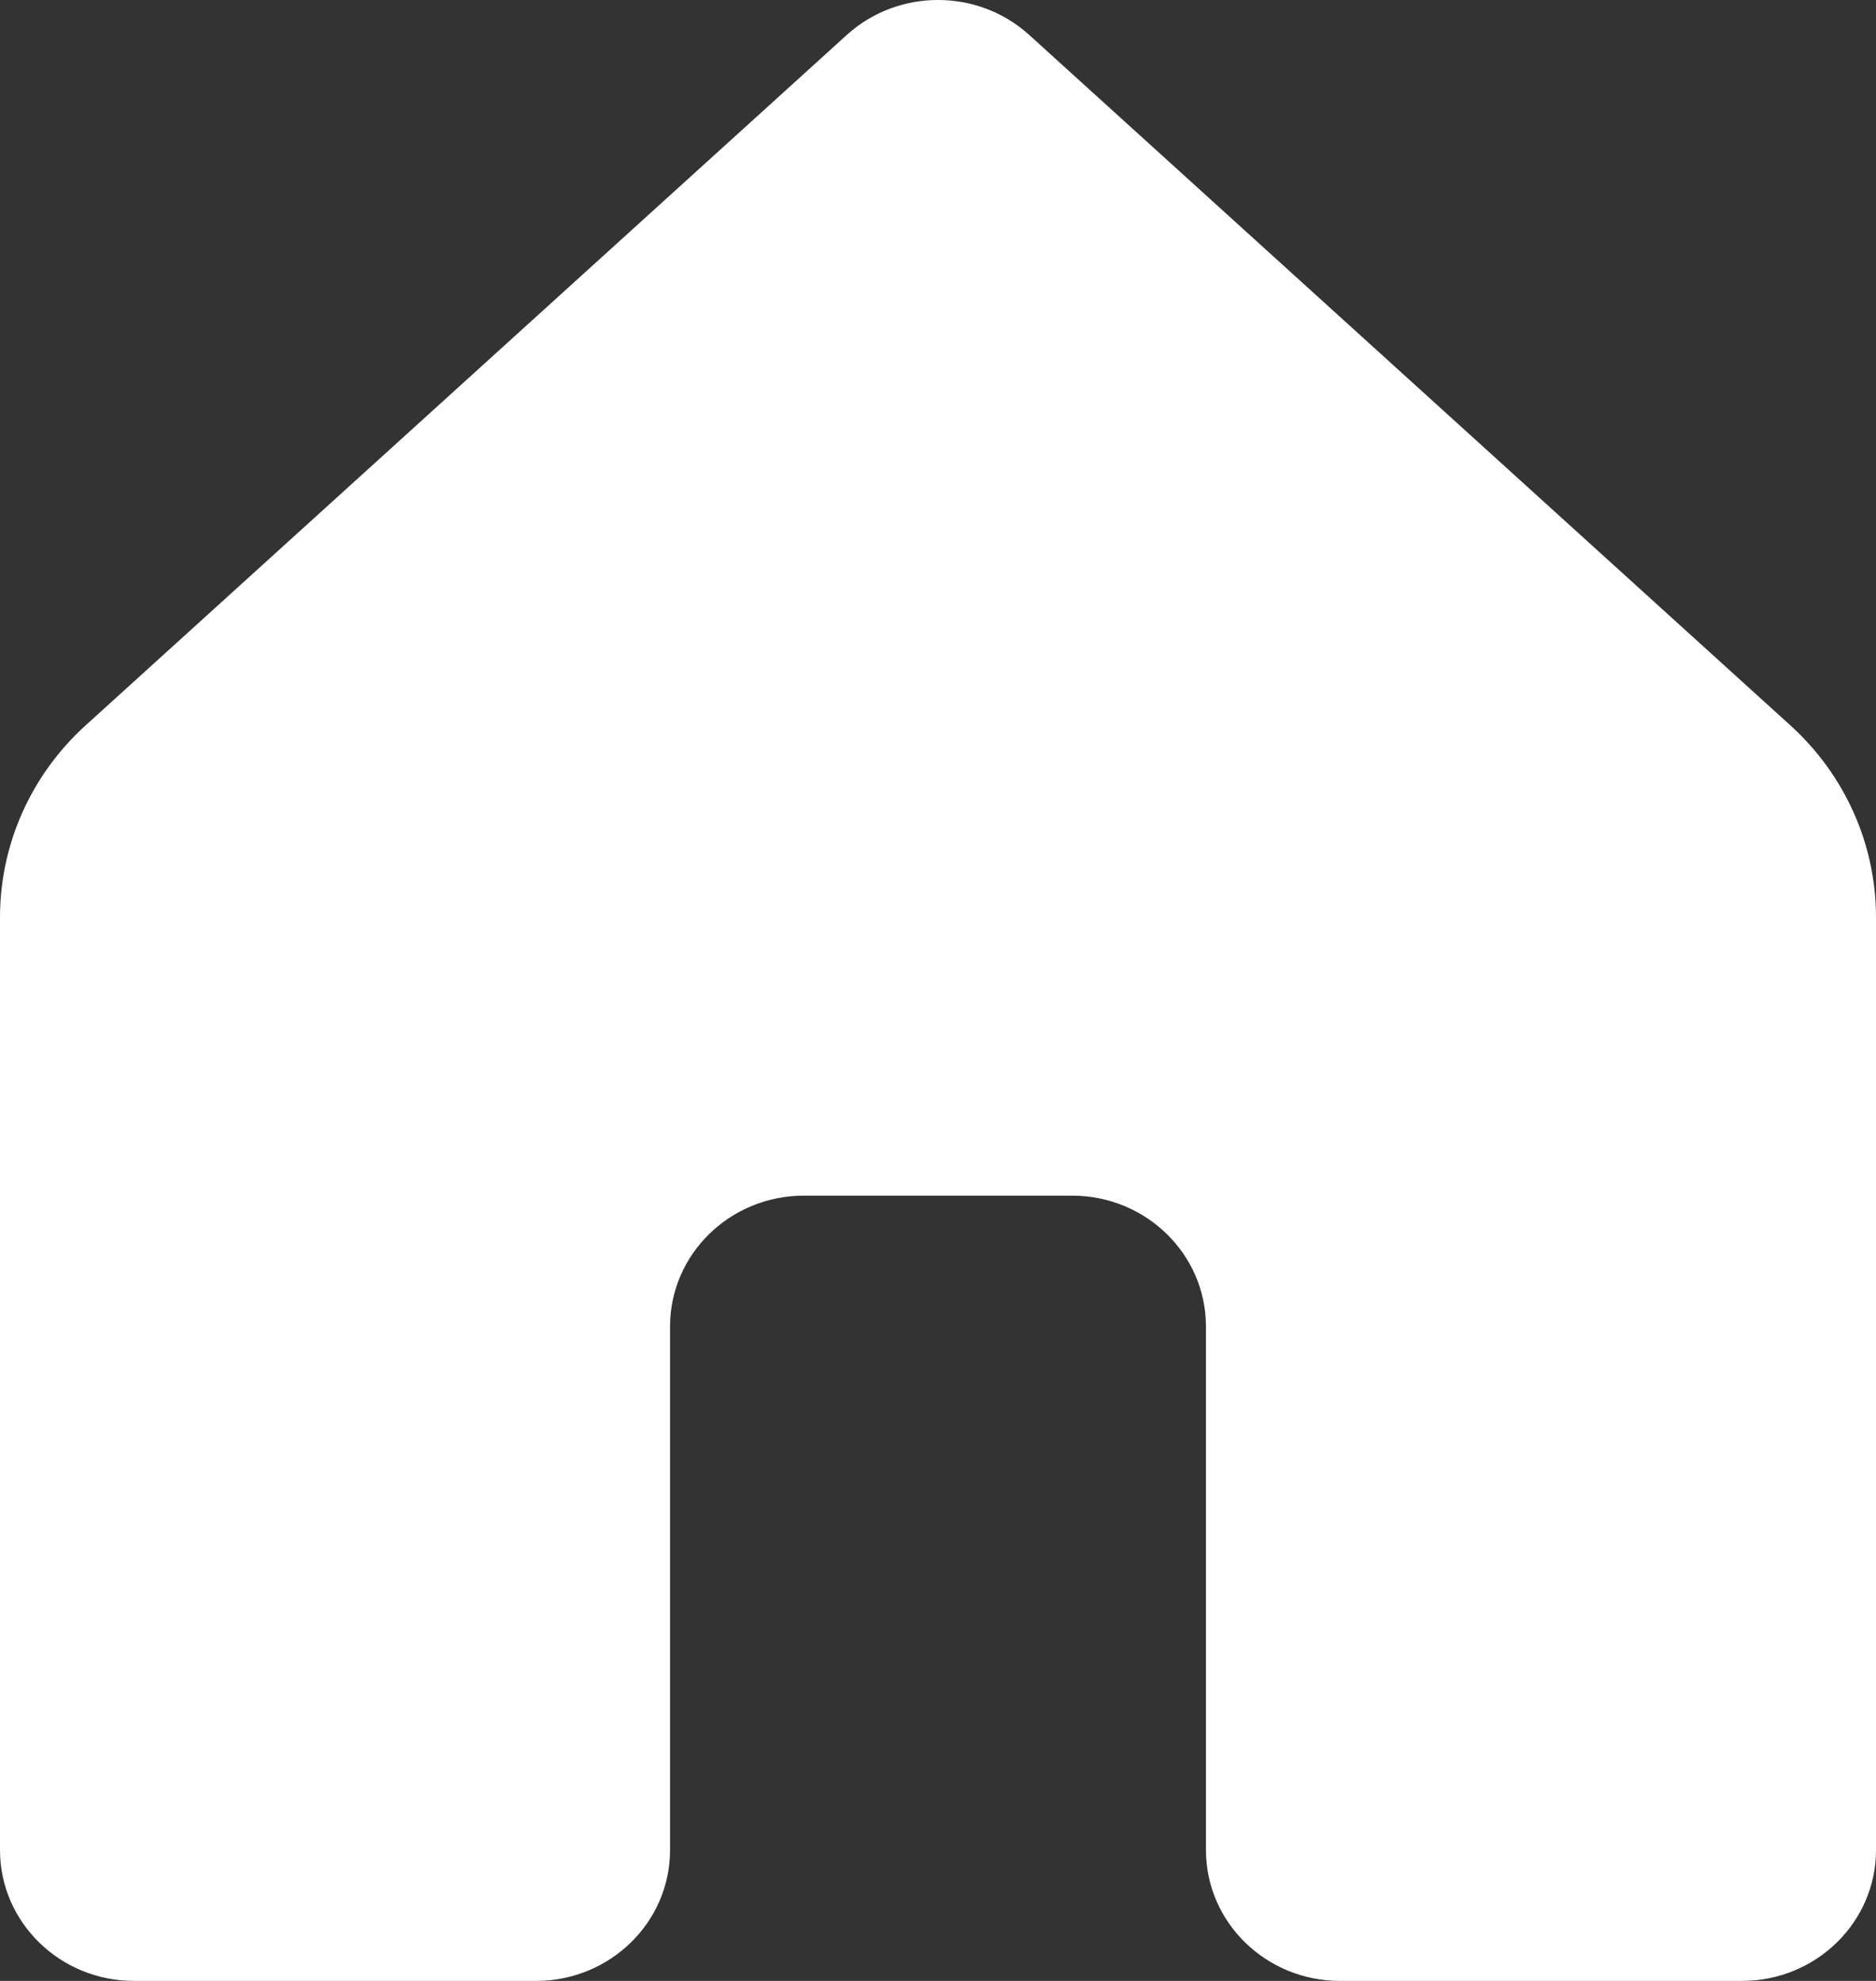 <svg width="18" height="19" viewBox="0 0 18 19" fill="none" xmlns="http://www.w3.org/2000/svg">
<rect x="0" y="0" width="18" height="19" fill="#333333" stroke="none"/>
<path d="M0 17.745V8.797C0 8.099 0.298 7.432 0.822 6.957L8.125 0.335C8.618 -0.112 9.382 -0.112 9.875 0.335L17.178 6.957C17.702 7.432 18 8.099 18 8.797V17.745C18 18.438 17.424 19 16.714 19H12.857C12.147 19 11.571 18.438 11.571 17.745V12.723C11.571 12.03 10.996 11.468 10.286 11.468H7.714C7.004 11.468 6.429 12.03 6.429 12.723V17.745C6.429 18.438 5.853 19 5.143 19H1.286C0.576 19 0 18.438 0 17.745Z" fill="white"/>
</svg>